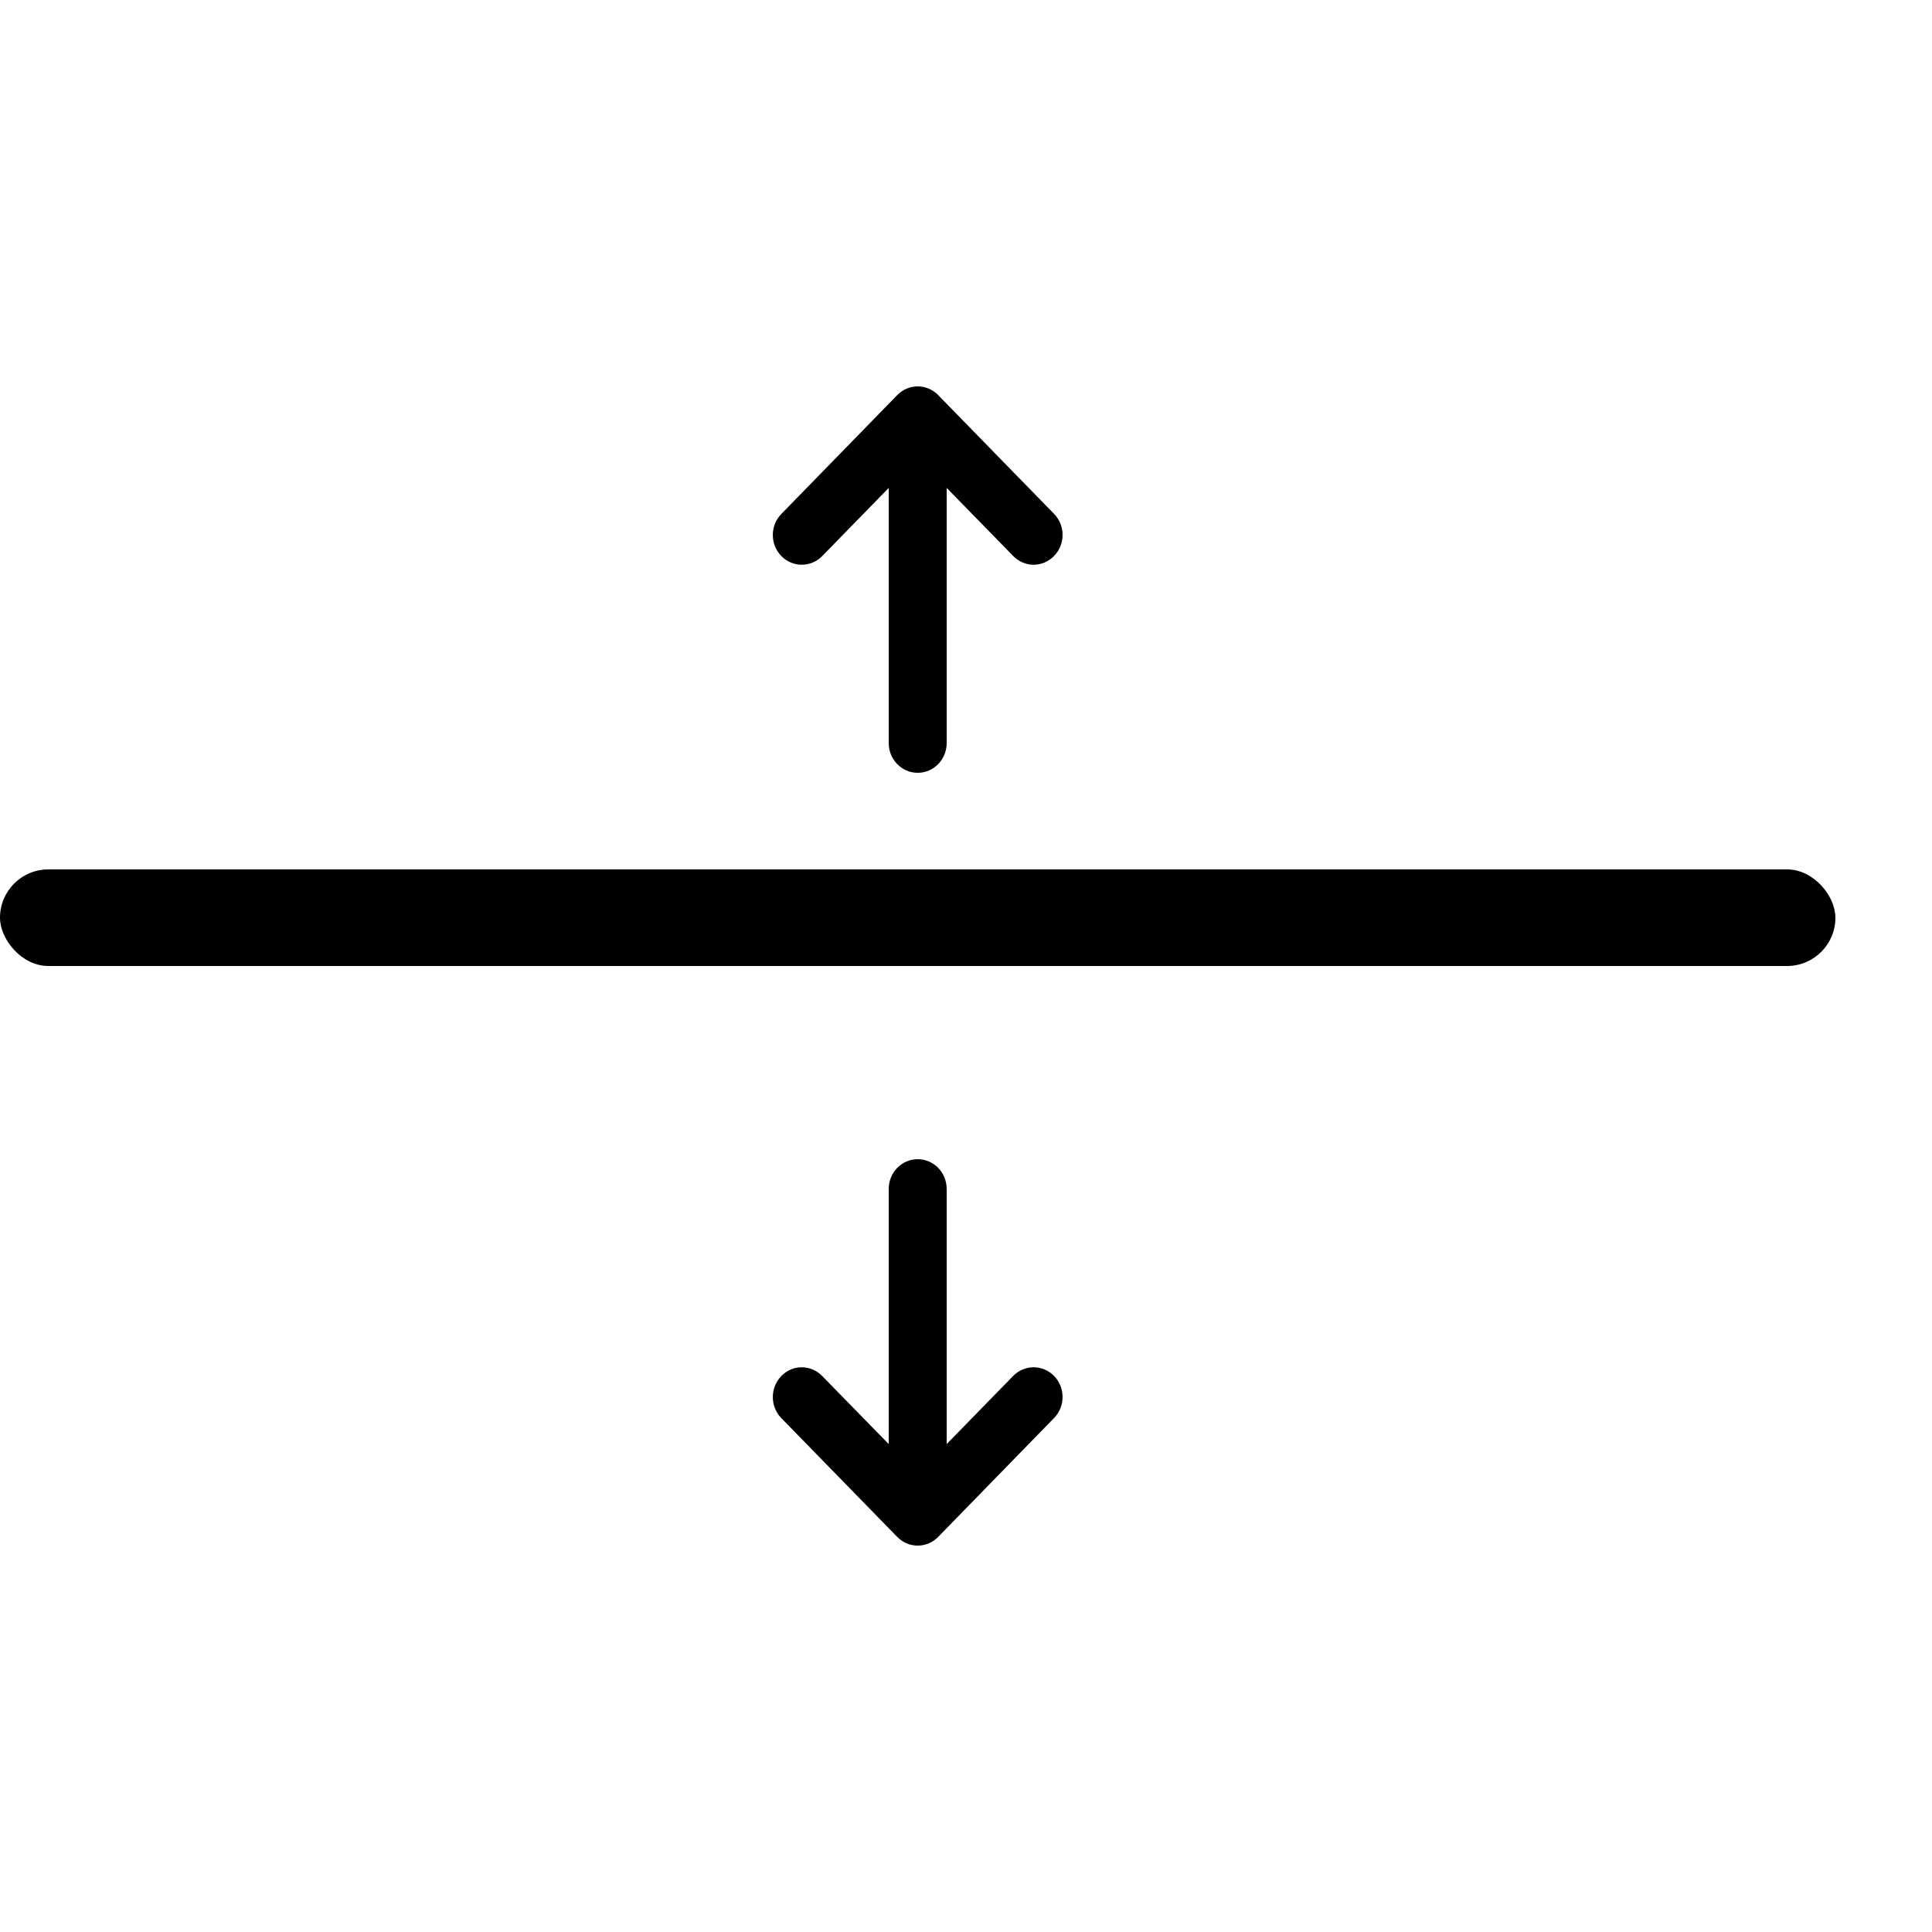 <?xml version="1.0" encoding="utf-8"?>
<!DOCTYPE svg PUBLIC "-//W3C//DTD SVG 1.1//EN" "http://www.w3.org/Graphics/SVG/1.1/DTD/svg11.dtd">
<svg width="20" height="20" viewBox="0 0 20 20" fill="none" xmlns="http://www.w3.org/2000/svg">
    <path d="M8.087 14.679L9.288 15.91C9.405 16.03 9.595 16.03 9.712 15.91L10.912 14.679C11.029 14.559 11.029 14.364 10.912 14.244C10.795 14.124 10.605 14.124 10.488 14.244L9.8 14.949L9.8 12.308C9.8 12.138 9.666 12 9.5 12C9.334 12 9.2 12.138 9.2 12.308L9.2 14.949L8.511 14.244C8.453 14.184 8.376 14.154 8.3 14.154C8.223 14.154 8.146 14.184 8.088 14.245C7.971 14.365 7.971 14.56 8.088 14.68L8.087 14.679Z" fill="black"/>
    <path d="M10.913 5.321L9.712 4.09C9.595 3.97 9.405 3.97 9.288 4.09L8.088 5.321C7.971 5.441 7.971 5.636 8.088 5.756C8.205 5.876 8.395 5.876 8.512 5.756L9.2 5.051V7.692C9.2 7.862 9.334 8 9.5 8C9.666 8 9.8 7.862 9.8 7.692V5.051L10.489 5.756C10.547 5.816 10.624 5.846 10.7 5.846C10.777 5.846 10.854 5.815 10.912 5.755C11.029 5.635 11.029 5.44 10.912 5.32L10.913 5.321Z" fill="black"/>
    <rect y="9" width="19" height="1" rx="0.5" fill="black"/>
</svg>
